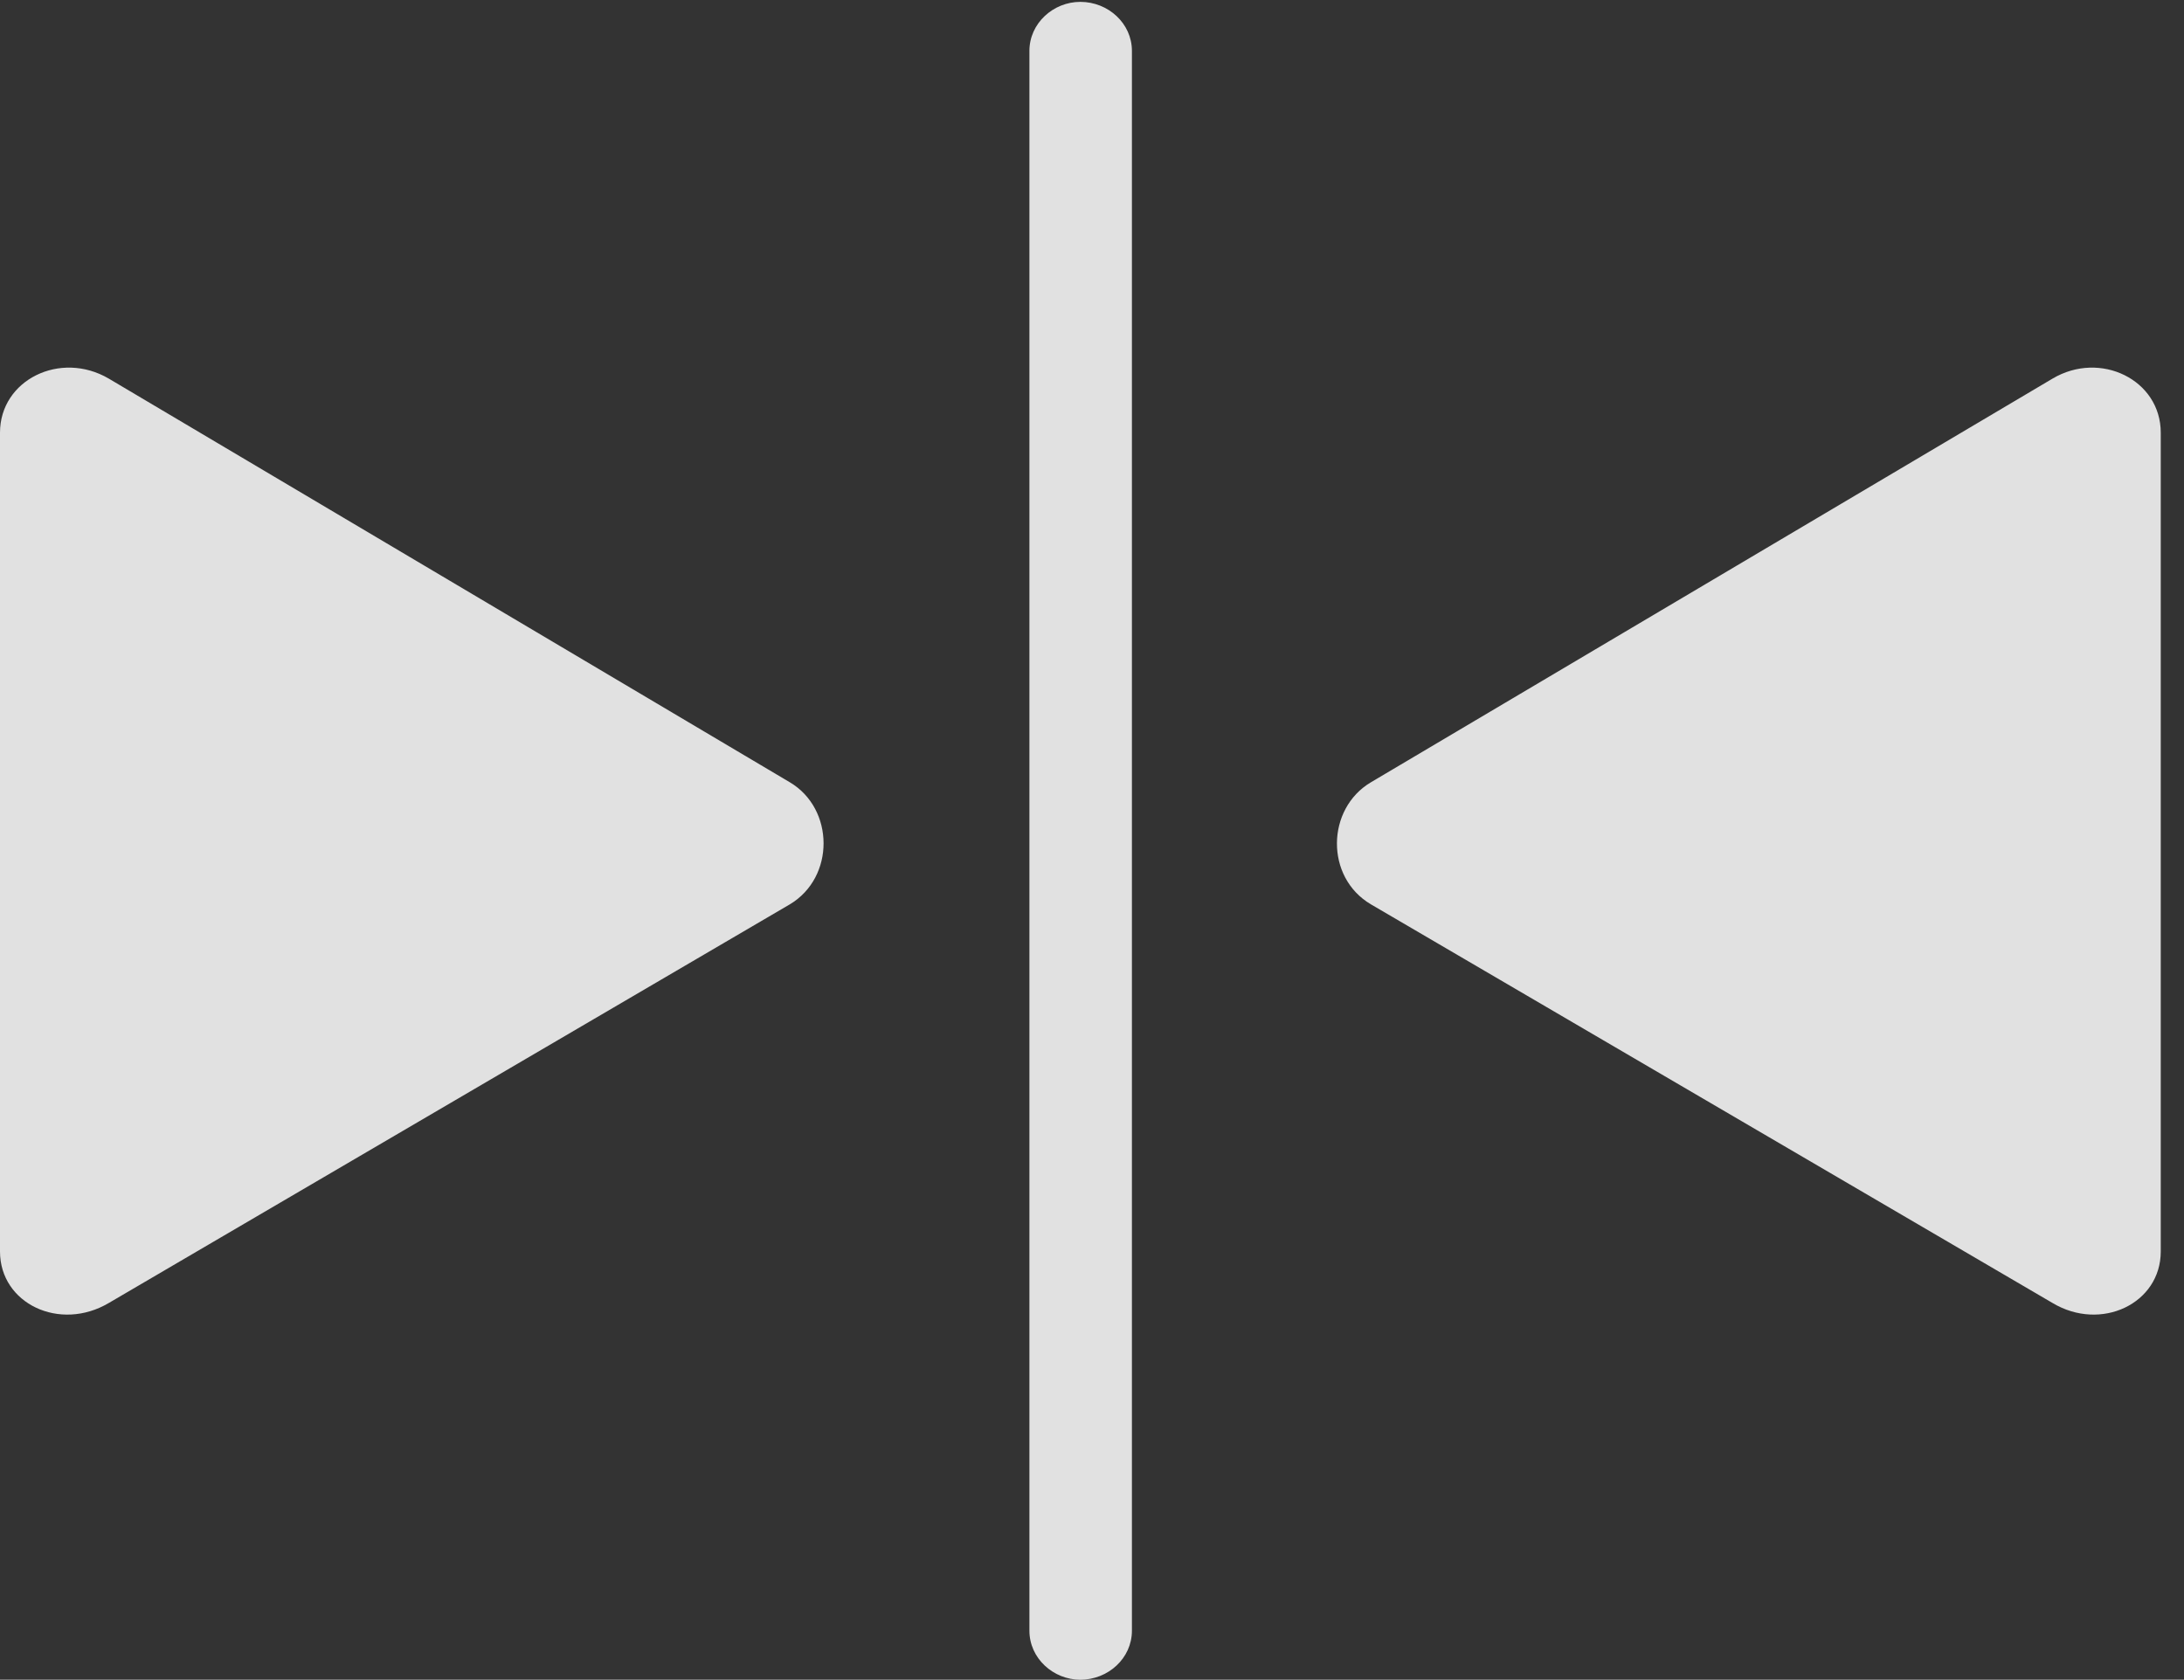 <?xml version="1.0" encoding="UTF-8"?>
<!--Generator: Apple Native CoreSVG 232.5-->
<!DOCTYPE svg
PUBLIC "-//W3C//DTD SVG 1.1//EN"
       "http://www.w3.org/Graphics/SVG/1.1/DTD/svg11.dtd">
<svg version="1.1" xmlns="http://www.w3.org/2000/svg" xmlns:xlink="http://www.w3.org/1999/xlink" width="33.916" height="26.084">
 <rect width="100%" height="100%" fill="#333333" stroke="none"/>
 <g>
  <rect height="26.084" opacity="0" width="33.916" x="0" y="0"/>
  <path d="M16.777 26.084C17.207 26.084 17.578 25.752 17.578 25.322L17.578 0.791C17.578 0.361 17.207 0.029 16.777 0.029C16.357 0.029 15.986 0.361 15.986 0.791L15.986 25.322C15.986 25.752 16.357 26.084 16.777 26.084ZM1.689 20.234L12.266 14.043C12.969 13.623 12.959 12.559 12.266 12.148L1.689 5.879C0.938 5.439 0 5.898 0 6.719L0 19.434C0 20.244 0.928 20.684 1.689 20.234ZM31.875 20.234C32.627 20.684 33.555 20.244 33.555 19.434L33.555 6.719C33.555 5.898 32.617 5.439 31.875 5.879L21.289 12.148C20.596 12.559 20.576 13.623 21.289 14.043Z" fill="#ffffff" fill-opacity="0.85"/>
 </g>
</svg>
